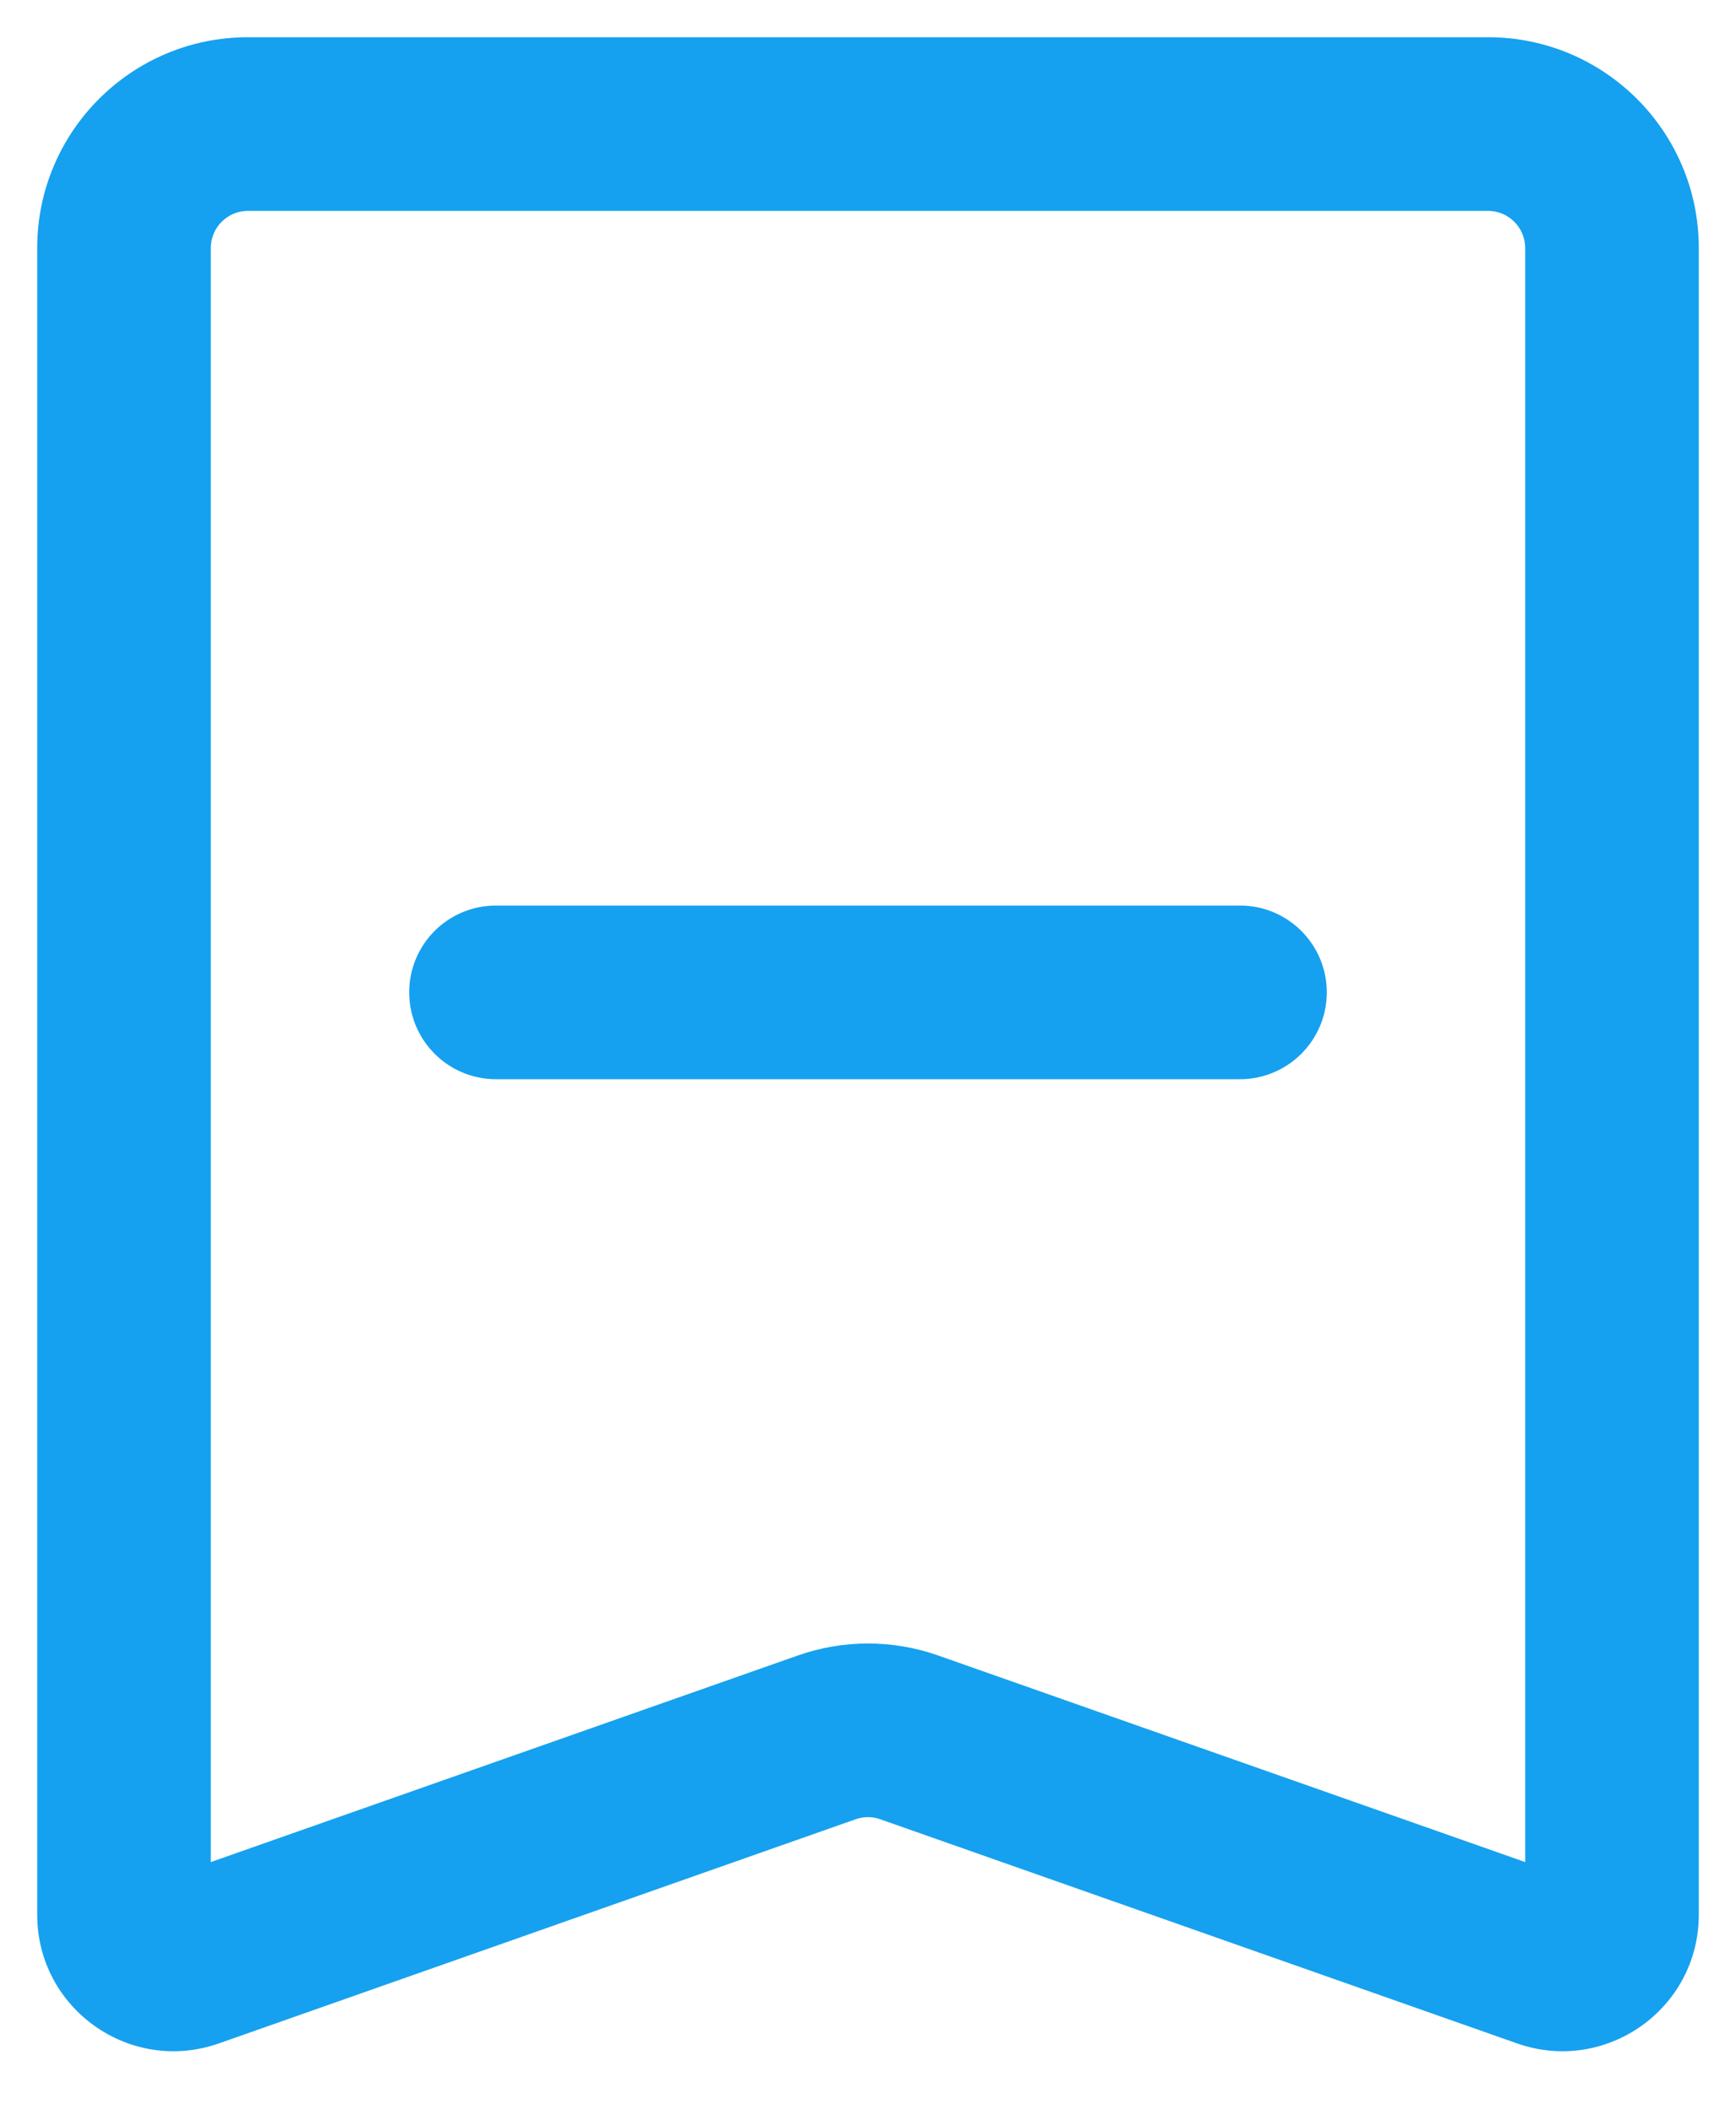 <svg width="14" height="17" viewBox="0 0 14 17" fill="none" xmlns="http://www.w3.org/2000/svg">
    <path fill-rule="evenodd" clip-rule="evenodd"
          d="M2 0.3C1.061 0.3 0.3 1.061 0.3 2V15.435C0.3 16.194 1.049 16.724 1.765 16.473L6.9 14.666C6.965 14.643 7.035 14.643 7.099 14.666L12.235 16.473C12.95 16.724 13.7 16.194 13.7 15.435V2C13.7 1.061 12.939 0.3 12 0.3H2ZM1.7 2C1.7 1.834 1.834 1.7 2 1.7H12C12.165 1.7 12.3 1.834 12.3 2V15.011L7.564 13.345C7.199 13.217 6.801 13.217 6.436 13.345L1.7 15.011V2ZM4 7.3C3.613 7.3 3.3 7.613 3.3 8C3.3 8.386 3.613 8.7 4 8.7H10C10.386 8.7 10.7 8.386 10.7 8C10.7 7.613 10.386 7.3 10 7.3H4Z"
          fill="#15A1EF"/>
</svg>
